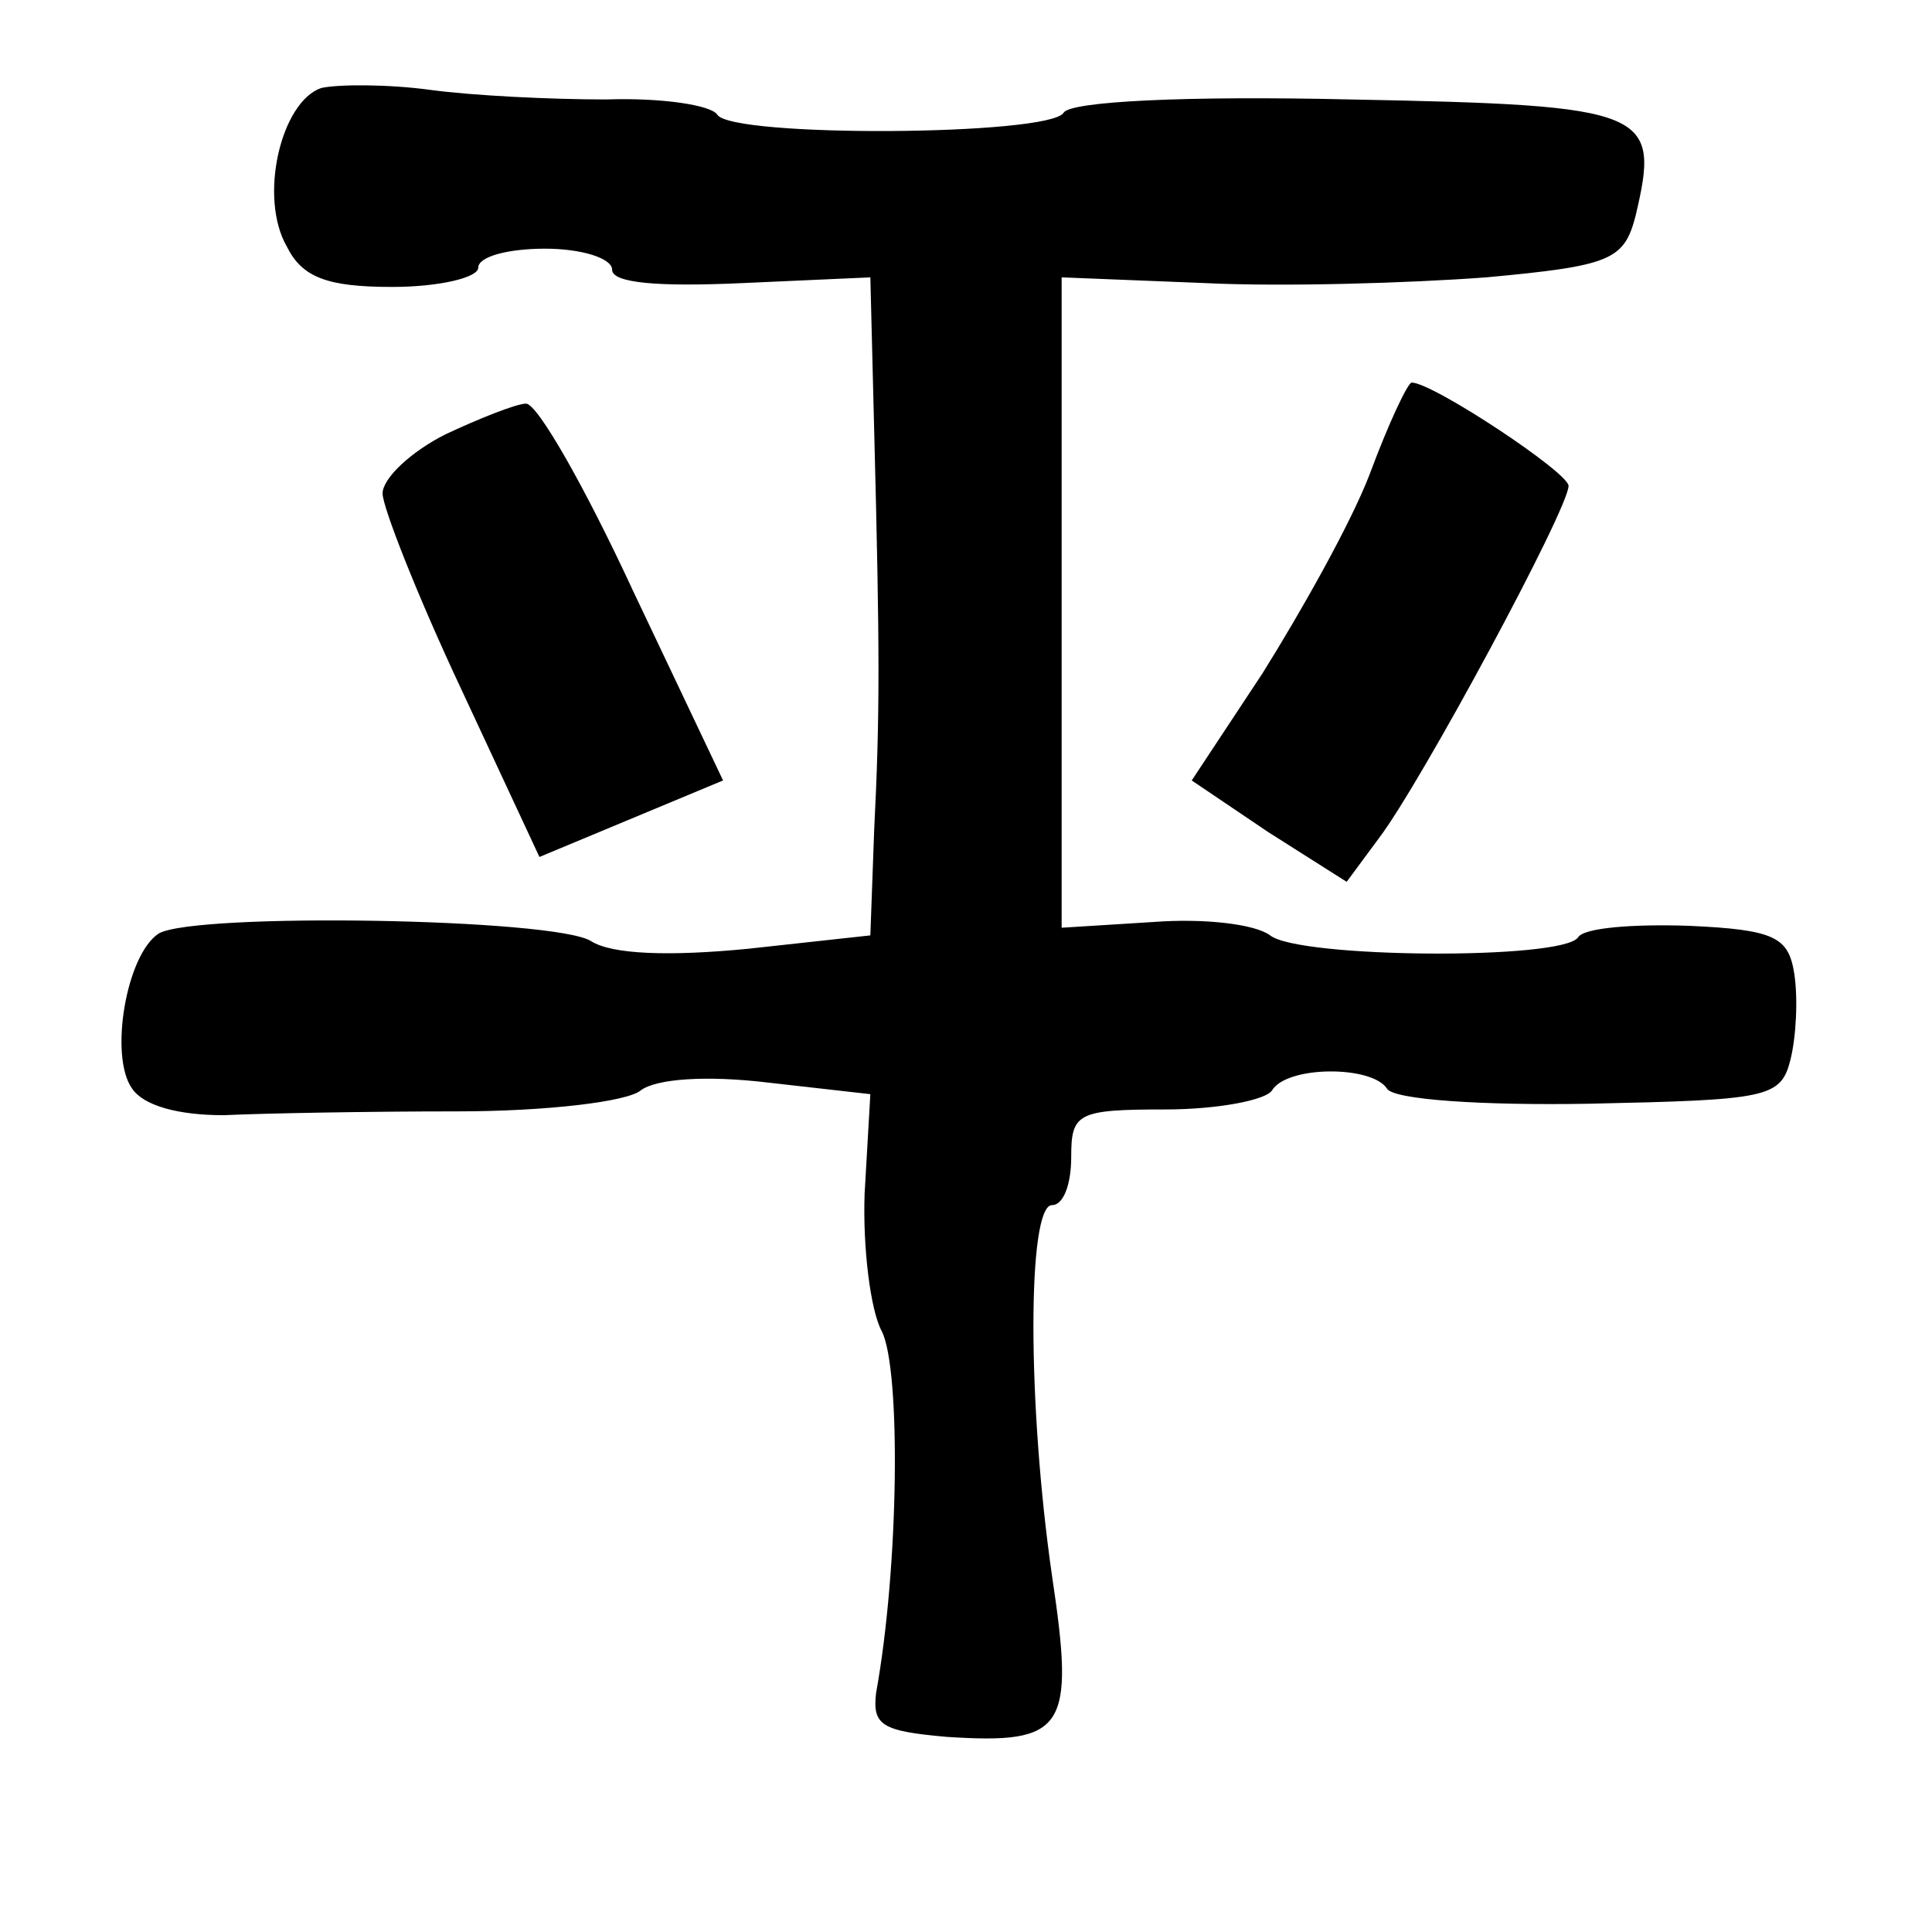 <?xml version="1.0" standalone="no"?>
<!DOCTYPE svg PUBLIC "-//W3C//DTD SVG 20010904//EN"
 "http://www.w3.org/TR/2001/REC-SVG-20010904/DTD/svg10.dtd">
<svg version="1.0" xmlns="http://www.w3.org/2000/svg"
 width="101pt" height="101pt" viewBox="0 0 101 101"
 preserveAspectRatio="xMidYMid meet">
<g transform="translate(0,101) scale(0.1,-0.1)"
fill="#000000" stroke="none">
<path d="M168 964 c-21 -7 -33 -57 -18 -83 8 -16 21 -21 55 -21 25 0 45 5 45
10 0 6 16 10 35 10 19 0 35 -5 35 -11 0 -7 24 -9 68 -7 l67 3 2 -80 c3 -116 3
-149 0 -209 l-2 -55 -64 -7 c-41 -4 -71 -3 -82 4 -19 12 -207 15 -226 4 -17
-11 -26 -64 -14 -81 6 -9 24 -14 48 -14 21 1 76 2 122 2 46 0 89 5 96 11 8 6
34 8 67 4 l53 -6 -3 -52 c-1 -28 3 -61 9 -72 10 -20 9 -123 -3 -189 -2 -17 3
-20 37 -23 62 -4 67 4 55 84 -13 90 -13 194 0 194 6 0 10 11 10 25 0 23 3 25
49 25 28 0 53 5 56 10 8 13 52 13 60 1 3 -6 51 -9 106 -8 93 2 100 3 105 23 3
12 4 32 2 45 -3 19 -10 23 -55 25 -29 1 -55 -1 -58 -6 -8 -12 -146 -11 -161 1
-8 6 -35 9 -61 7 l-48 -3 0 170 0 170 75 -3 c41 -2 107 0 147 3 65 6 72 9 78
32 13 55 8 58 -149 61 -86 2 -147 -1 -150 -7 -8 -12 -173 -13 -181 -1 -3 5
-29 9 -58 8 -29 0 -70 2 -92 5 -22 3 -48 3 -57 1z"/>
<path d="M716 762 c-10 -26 -36 -72 -56 -104 l-37 -56 40 -27 41 -26 17 23
c22 29 99 172 99 184 0 7 -71 54 -82 54 -2 0 -12 -21 -22 -48z"/>
<path d="M233 783 c-18 -9 -33 -23 -33 -31 0 -7 18 -53 41 -102 l41 -88 48 20
48 20 -47 99 c-25 54 -50 98 -56 98 -5 0 -25 -8 -42 -16z"/>
</g>
</svg>
